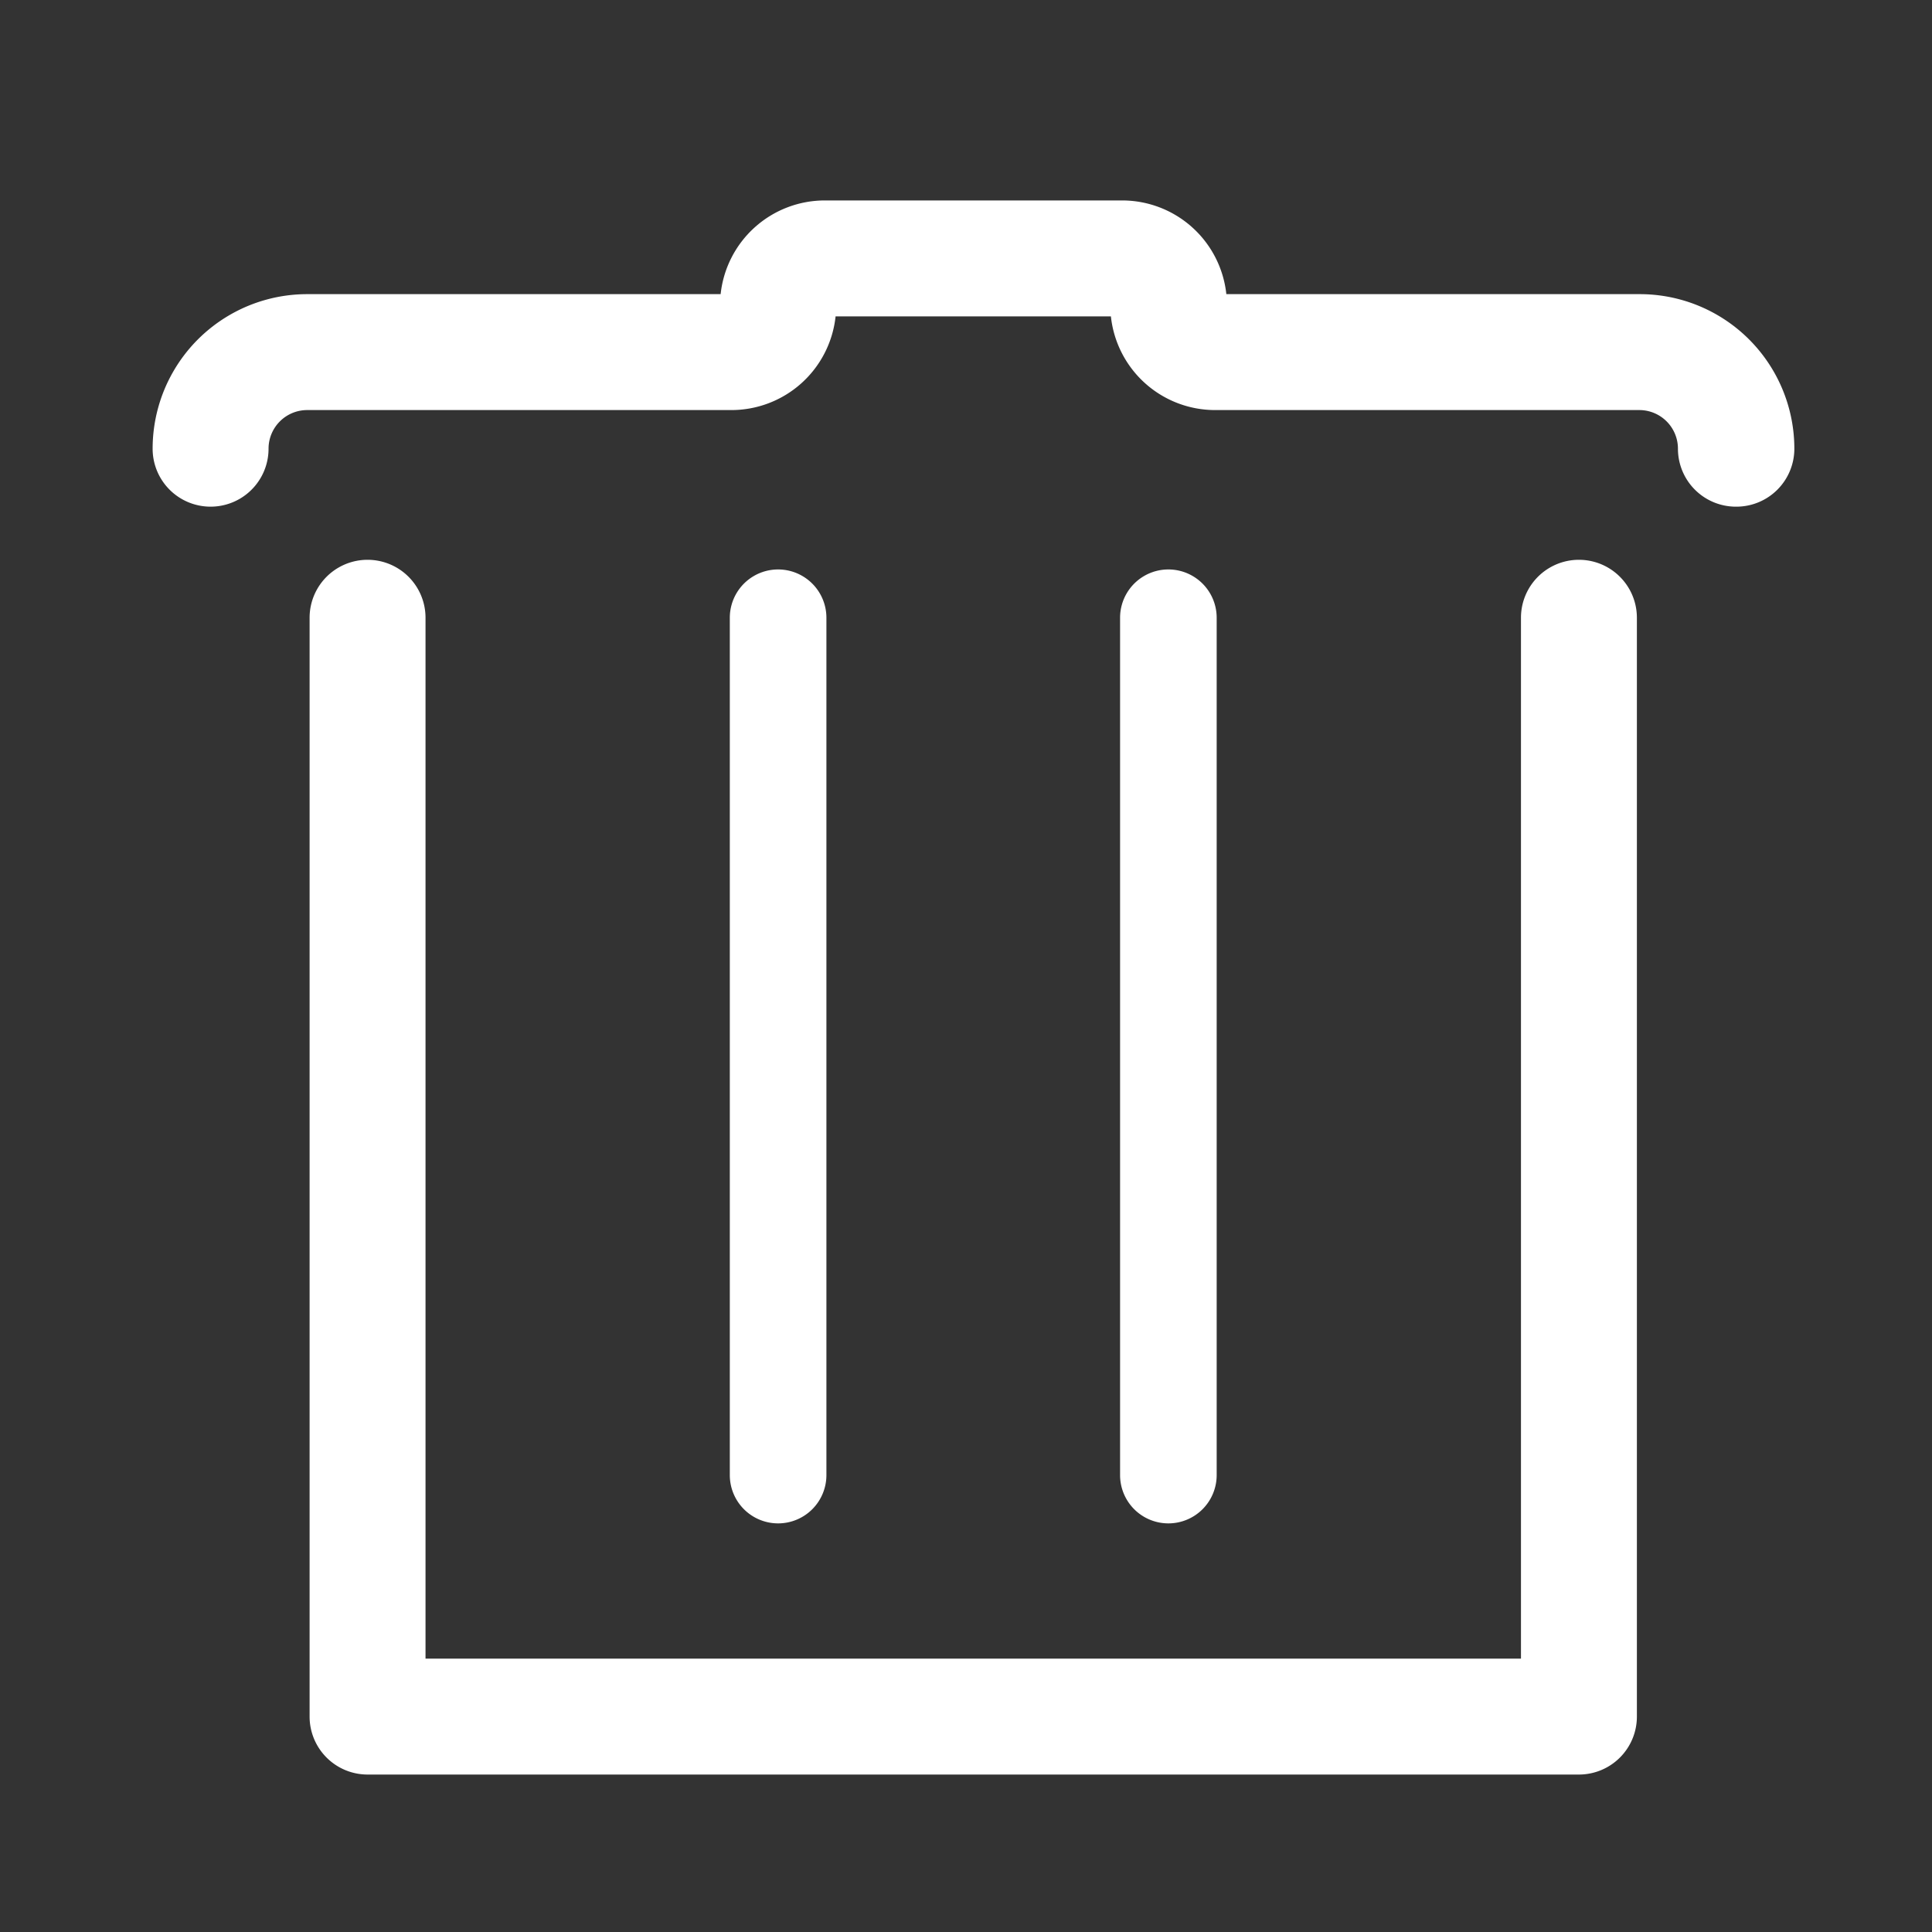 <svg t="1707914562462" class="icon" viewBox="0 0 1024 1024" version="1.1" xmlns="http://www.w3.org/2000/svg" p-id="7134" width="200" height="200"><rect x="0" y="0" width="1024" height="1024" fill="#333333" stroke="none"/><path d="M836.864 940.544H194.816a30.72 30.72 0 0 1-30.72-30.72V327.424a30.72 30.72 0 0 1 61.44 0v551.68h580.608V327.424a30.72 30.72 0 1 1 61.44 0v582.4a30.72 30.72 0 0 1-30.72 30.72zM920.064 268.544a30.72 30.72 0 0 1-30.72-30.72 20.48 20.48 0 0 0-20.48-20.48h-224.768A55.552 55.552 0 0 1 588.8 167.68h-145.92a55.552 55.552 0 0 1-55.296 49.664H162.816a20.48 20.48 0 0 0-20.48 20.48 30.72 30.72 0 0 1-61.44 0 81.92 81.92 0 0 1 81.92-81.92h219.136a55.552 55.552 0 0 1 55.296-49.664h157.44a55.552 55.552 0 0 1 55.296 49.664h219.136a81.92 81.92 0 0 1 81.92 81.92 30.72 30.72 0 0 1-30.976 30.72z" fill="#ffffff" p-id="7135"></path><path d="M619.264 807.424a25.6 25.6 0 0 1-25.6-25.6V327.424a25.6 25.6 0 1 1 51.2 0v454.4a25.6 25.6 0 0 1-25.6 25.6zM412.416 807.424a25.6 25.6 0 0 1-25.6-25.6V327.424a25.6 25.6 0 1 1 51.2 0v454.4a25.6 25.6 0 0 1-25.6 25.6z" fill="#ffffff" p-id="7136"></path></svg>